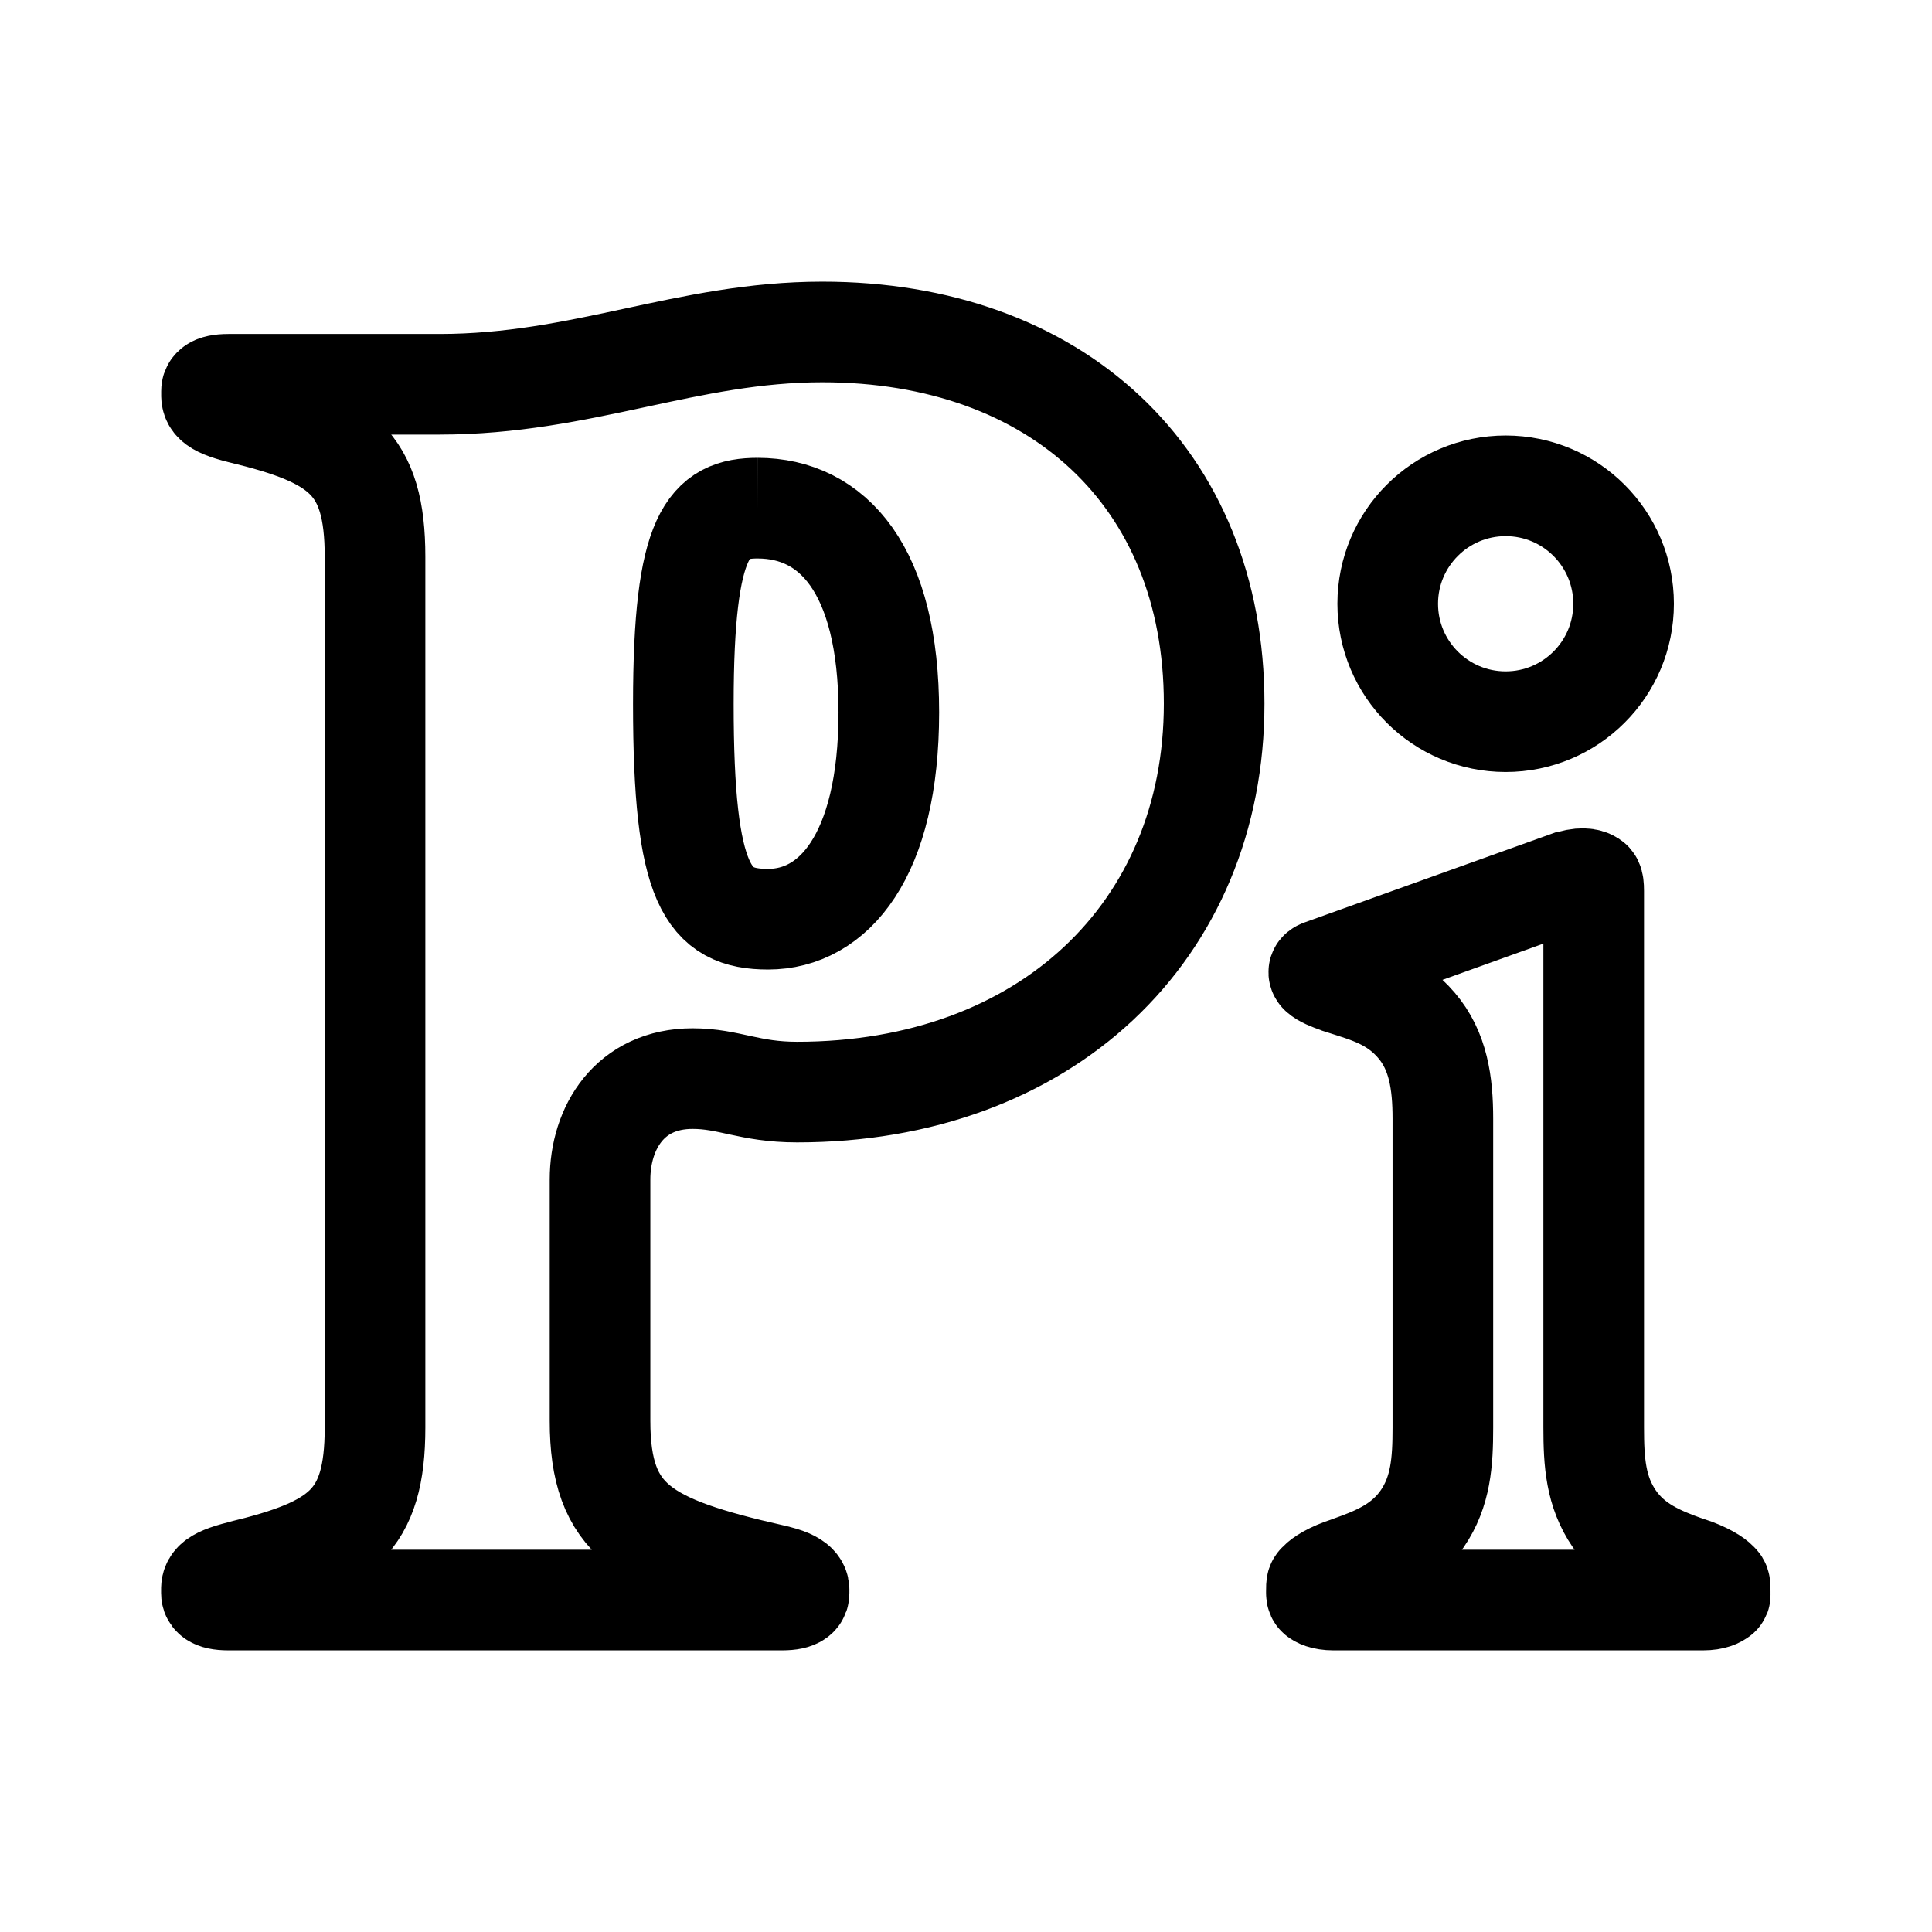 <svg xmlns="http://www.w3.org/2000/svg" fill="none" stroke="#000" stroke-width="10" width="192" height="192" viewBox="0 0 192 192">
<path d="M81.73 32.99c-13.47 0-23.84 5.2-38.06 5.2H22.72c-1.72 0-1.7.51-1.7.7v.17c0 .67-.15 1.26 2.91 2.02 9.98 2.4 13.34 4.9 13.34 14.25v86.54c0 9.36-3.38 11.85-13.39 14.25h.05c-3.06.76-2.92 1.35-2.92 2.02v.17c0 .19 0 .7 1.7.7h55c1.71 0 1.7-.52 1.7-.7v-.17c0-.3.17-1.06-2.58-1.65h-.03l-.04-.02c-12.72-2.9-17.13-5.27-17.13-15.27v-23.98c0-5.15 2.96-10.03 9.2-10.03 3.63 0 5.62 1.34 10.38 1.34 24.66 0 41.45-15.95 41.45-38.6 0-22.54-15.76-36.94-38.93-36.94zM75.3 50.5c-4.84 0-7.39 2.38-7.39 19.46 0 18.13 2.44 21.39 8.42 21.39 6.47 0 12-6.22 12-20.56 0-14.22-5.59-20.28-13.03-20.29m82.04 36.82c-.4-.01-.97.07-1.77.37h-.03l-24.24 8.7c-1.12.43 1.98 1.39 2.18 1.45l.04.01.03.02c2.44.78 5.05 1.49 7.21 4.02 2.17 2.53 2.63 5.73 2.63 9.29v30.7c0 3.4-.2 6.35-2.05 9.05-1.86 2.7-4.56 3.79-7.13 4.7l-.08.03-.07.03c-1.88.6-2.74 1.24-2.98 1.5-.24.25-.26.14-.26.95v.17c0 0-.02.21.1.31.11.1.57.39 1.6.39h36.72c1.04 0 1.5-.29 1.61-.39.12-.1.1.03.1-.31v-.17c0-.8-.02-.7-.26-.96-.24-.25-1.1-.89-2.98-1.5l-.08-.02-.07-.02c-2.57-.92-5.27-2-7.13-4.7-1.86-2.71-2.05-5.65-2.05-9.07V88.54c0-1-.16-.95-.34-1.06-.08-.05-.3-.15-.7-.16z"/>
<circle cx="149.63" cy="60" r="11.72"/>
</svg>